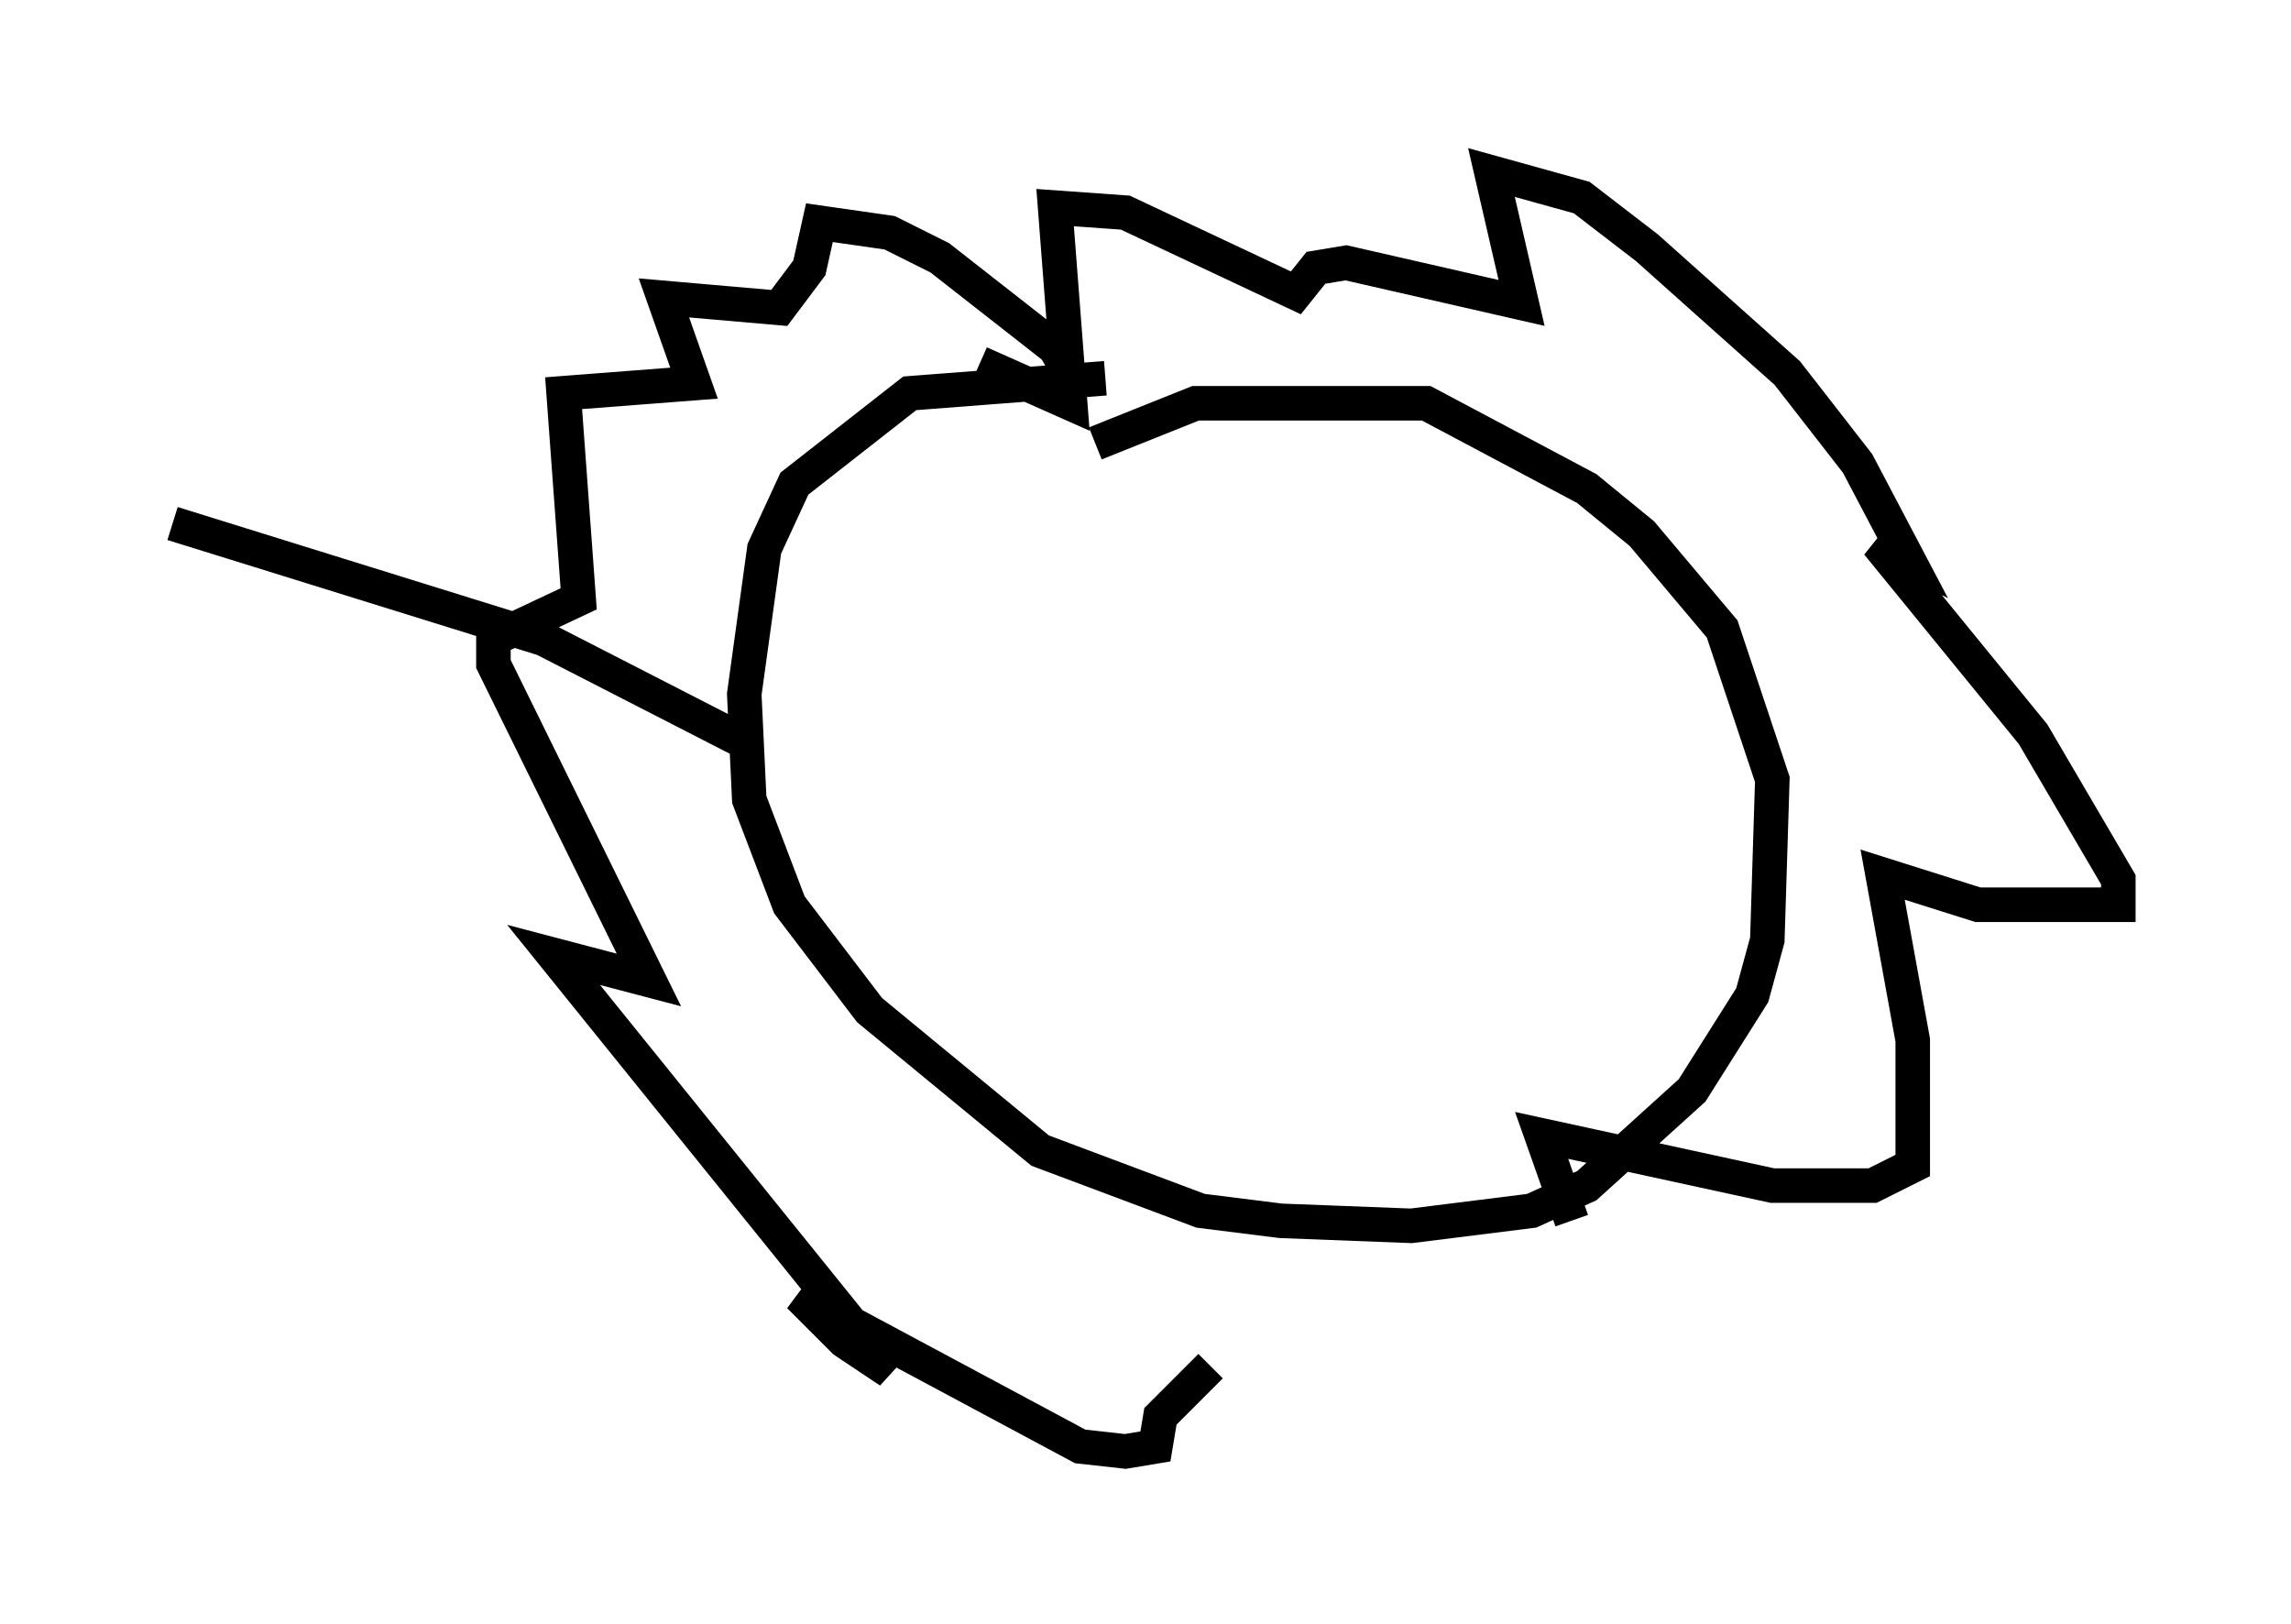 <?xml version="1.0" encoding="utf-8" ?>
<svg baseProfile="full" height="47.039" version="1.1" width="66.357" xmlns="http://www.w3.org/2000/svg" xmlns:ev="http://www.w3.org/2001/xml-events" xmlns:xlink="http://www.w3.org/1999/xlink"><defs /><rect fill="white" height="47.039" width="66.357" x="0" y="0" /><path d="M32.888, 11.391 m-0.872, -0.436 l-5.665, 0.436 -3.341, 2.615 l-0.872, 1.888 -0.581, 4.212 l0.145, 3.05 1.162, 3.05 l2.324, 3.05 4.939, 4.067 l4.648, 1.743 2.324, 0.291 l3.777, 0.145 3.486, -0.436 l1.598, -0.726 3.05, -2.76 l1.743, -2.76 0.436, -1.598 l0.145, -4.648 -1.453, -4.358 l-2.324, -2.76 -1.598, -1.307 l-4.648, -2.469 -6.682, 0.0 l-2.905, 1.162 m-0.581, -1.743 l-0.581, -1.017 -3.341, -2.615 l-1.453, -0.726 -2.034, -0.291 l-0.291, 1.307 -0.872, 1.162 l-3.341, -0.291 0.872, 2.469 l-3.777, 0.291 0.436, 5.955 l-2.469, 1.162 0.0, 0.726 l4.503, 9.151 -2.76, -0.726 l9.732, 12.056 -1.307, -0.872 l-1.307, -1.307 8.134, 4.358 l1.307, 0.145 0.872, -0.145 l0.145, -0.872 1.453, -1.453 m-6.682, -29.05 l2.615, 1.162 -0.436, -5.665 l2.034, 0.145 4.939, 2.324 l0.581, -0.726 0.872, -0.145 l5.084, 1.162 -0.872, -3.777 l2.615, 0.726 1.888, 1.453 l4.067, 3.631 2.034, 2.615 l1.453, 2.76 -0.872, -0.436 l4.503, 5.52 2.469, 4.212 l0.0, 0.726 -4.067, 0.0 l-2.76, -0.872 0.872, 4.793 l0.0, 3.631 -1.162, 0.581 l-2.905, 0.0 -6.682, -1.453 l0.872, 2.469 m-24.112, -13.944 l-5.665, -2.905 -10.749, -3.341 " fill="none" stroke="black" stroke-width="1" /></svg>